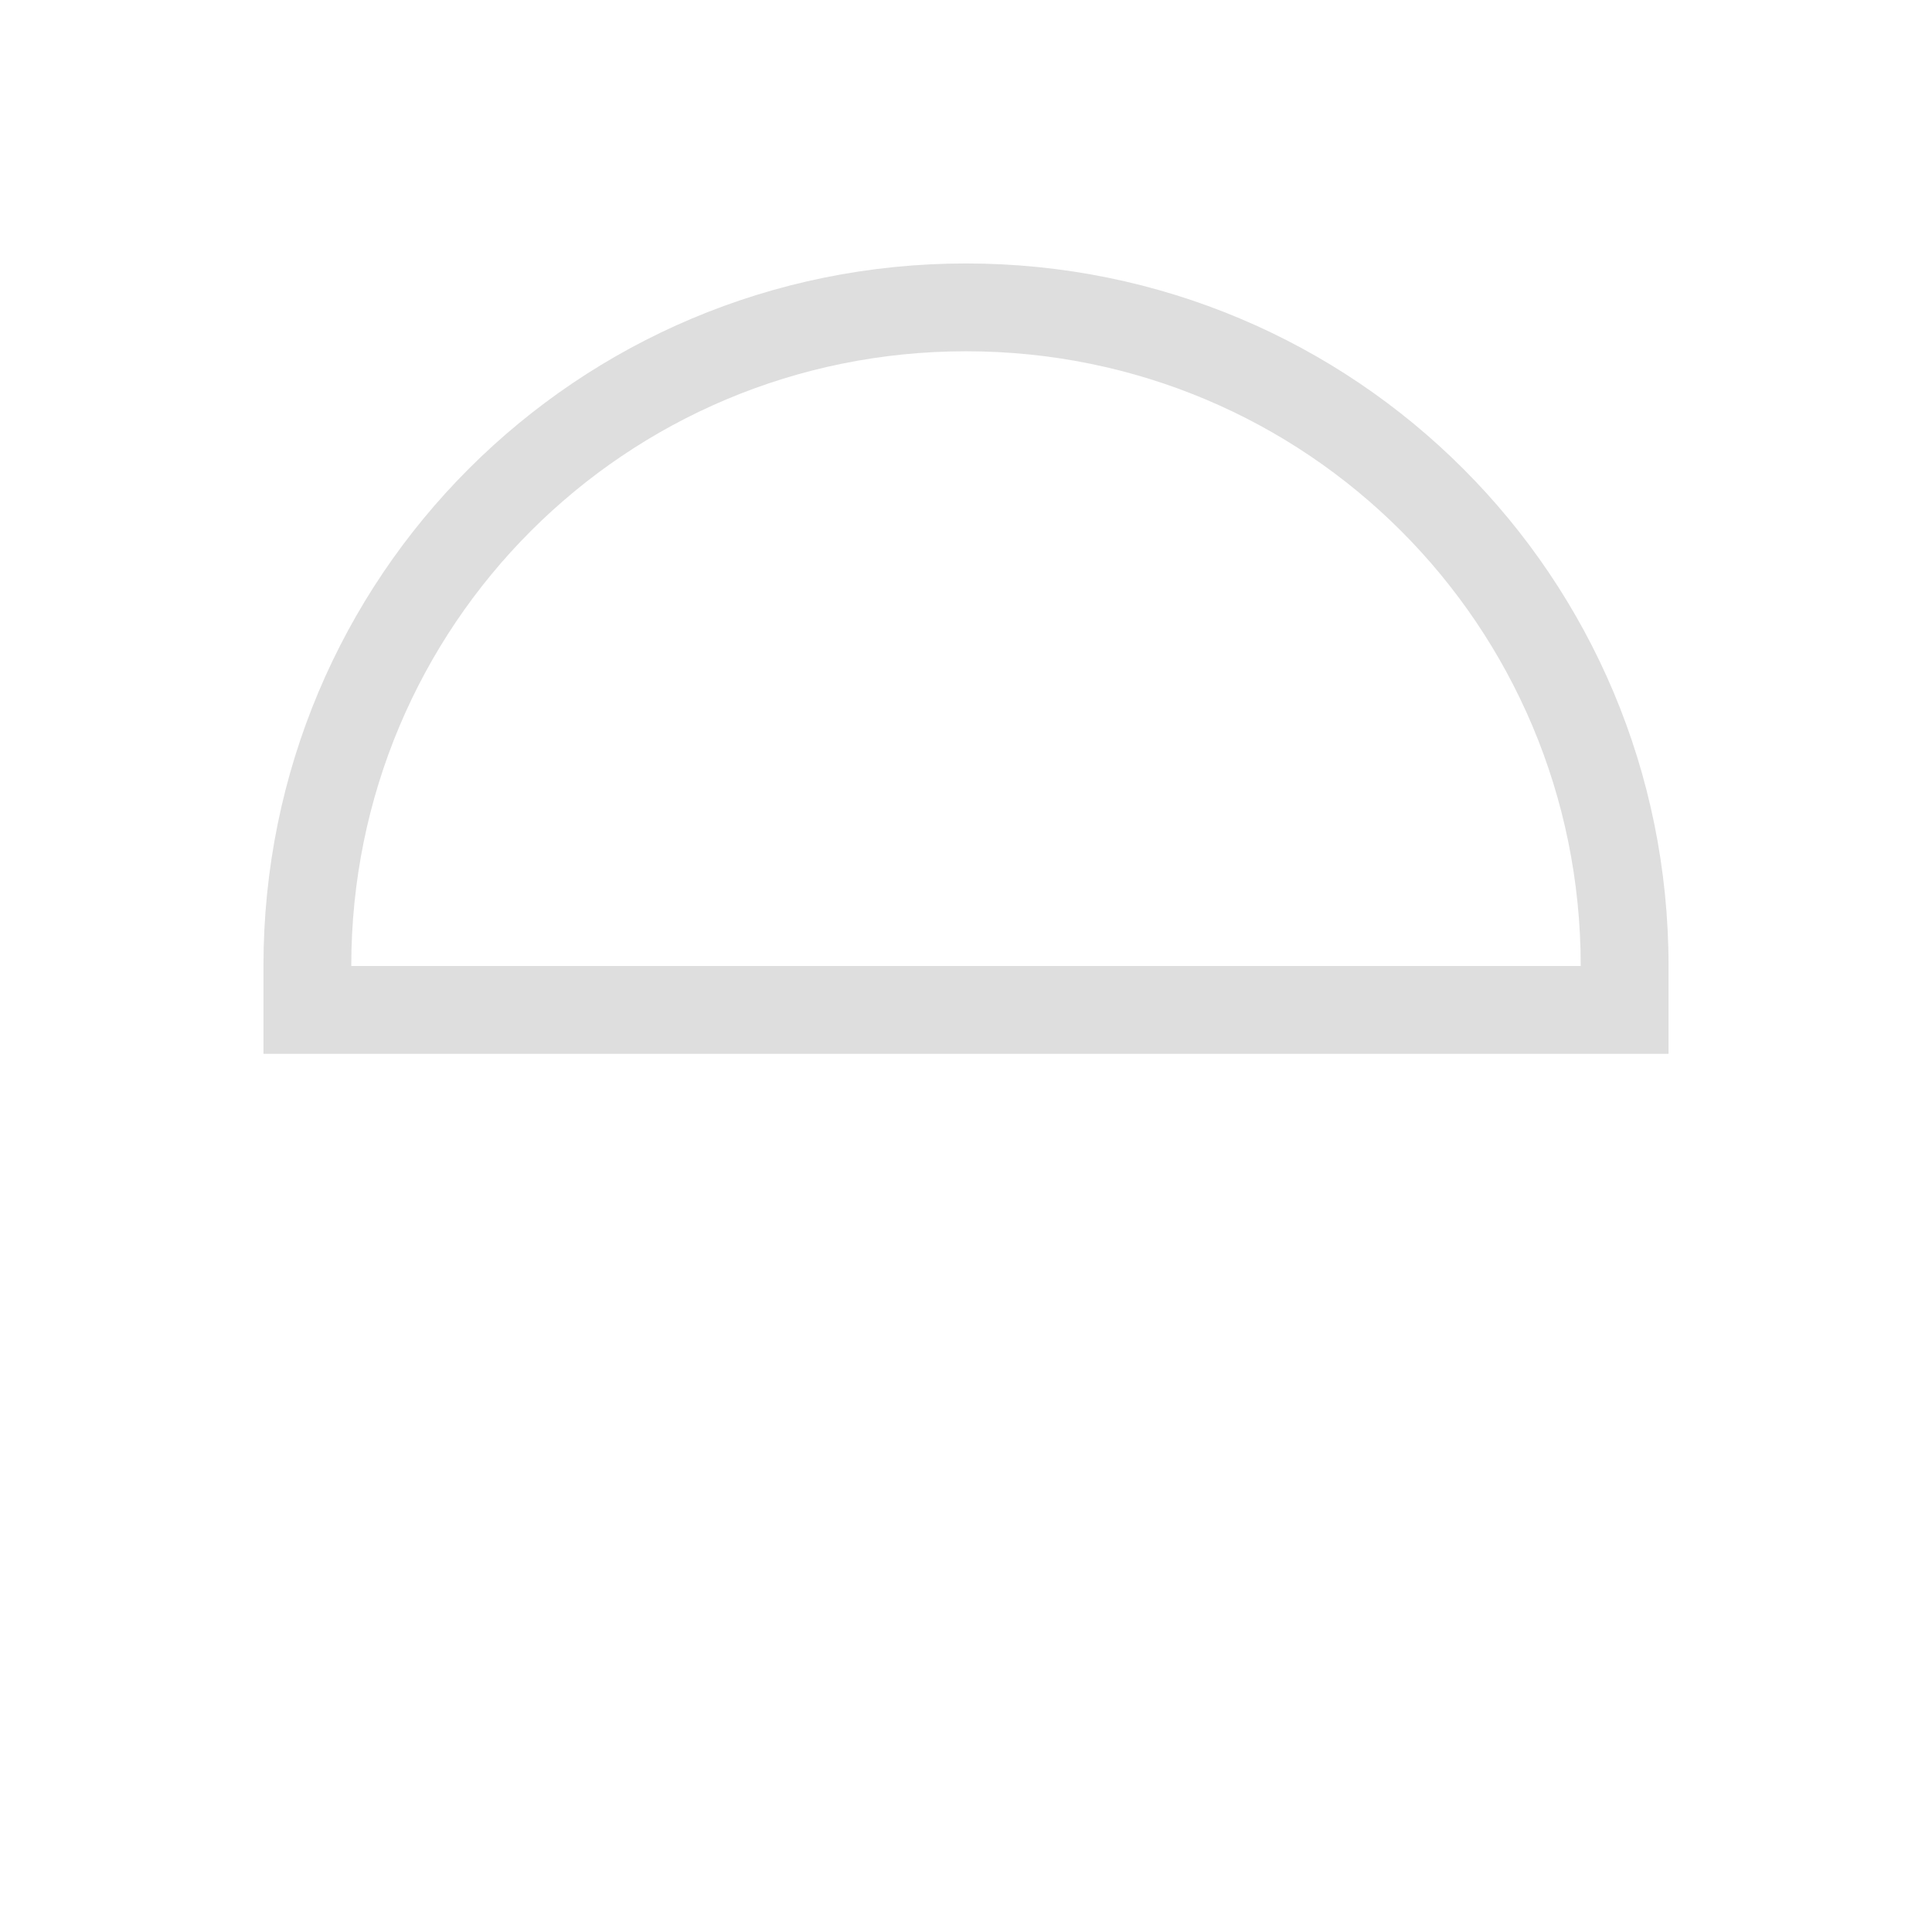 <svg xmlns="http://www.w3.org/2000/svg" viewBox="0 0 22 22">
<defs id="defs3051">
<style id="current-color-scheme" type="text/css">
.ColorScheme-Text{color:#dedede}
</style>
</defs>
<path d="M570.286 618.648c0-4.432-3.568-8-8-8s-8 3.568-8 8v1h16zm-1 0h-14c0-3.878 3.122-7 7-7s7 3.122 7 7" class="ColorScheme-Text" style="fill:currentColor;fill-opacity:1;stroke:none" transform="translate(-551.286 -607.648)"/>
</svg>
